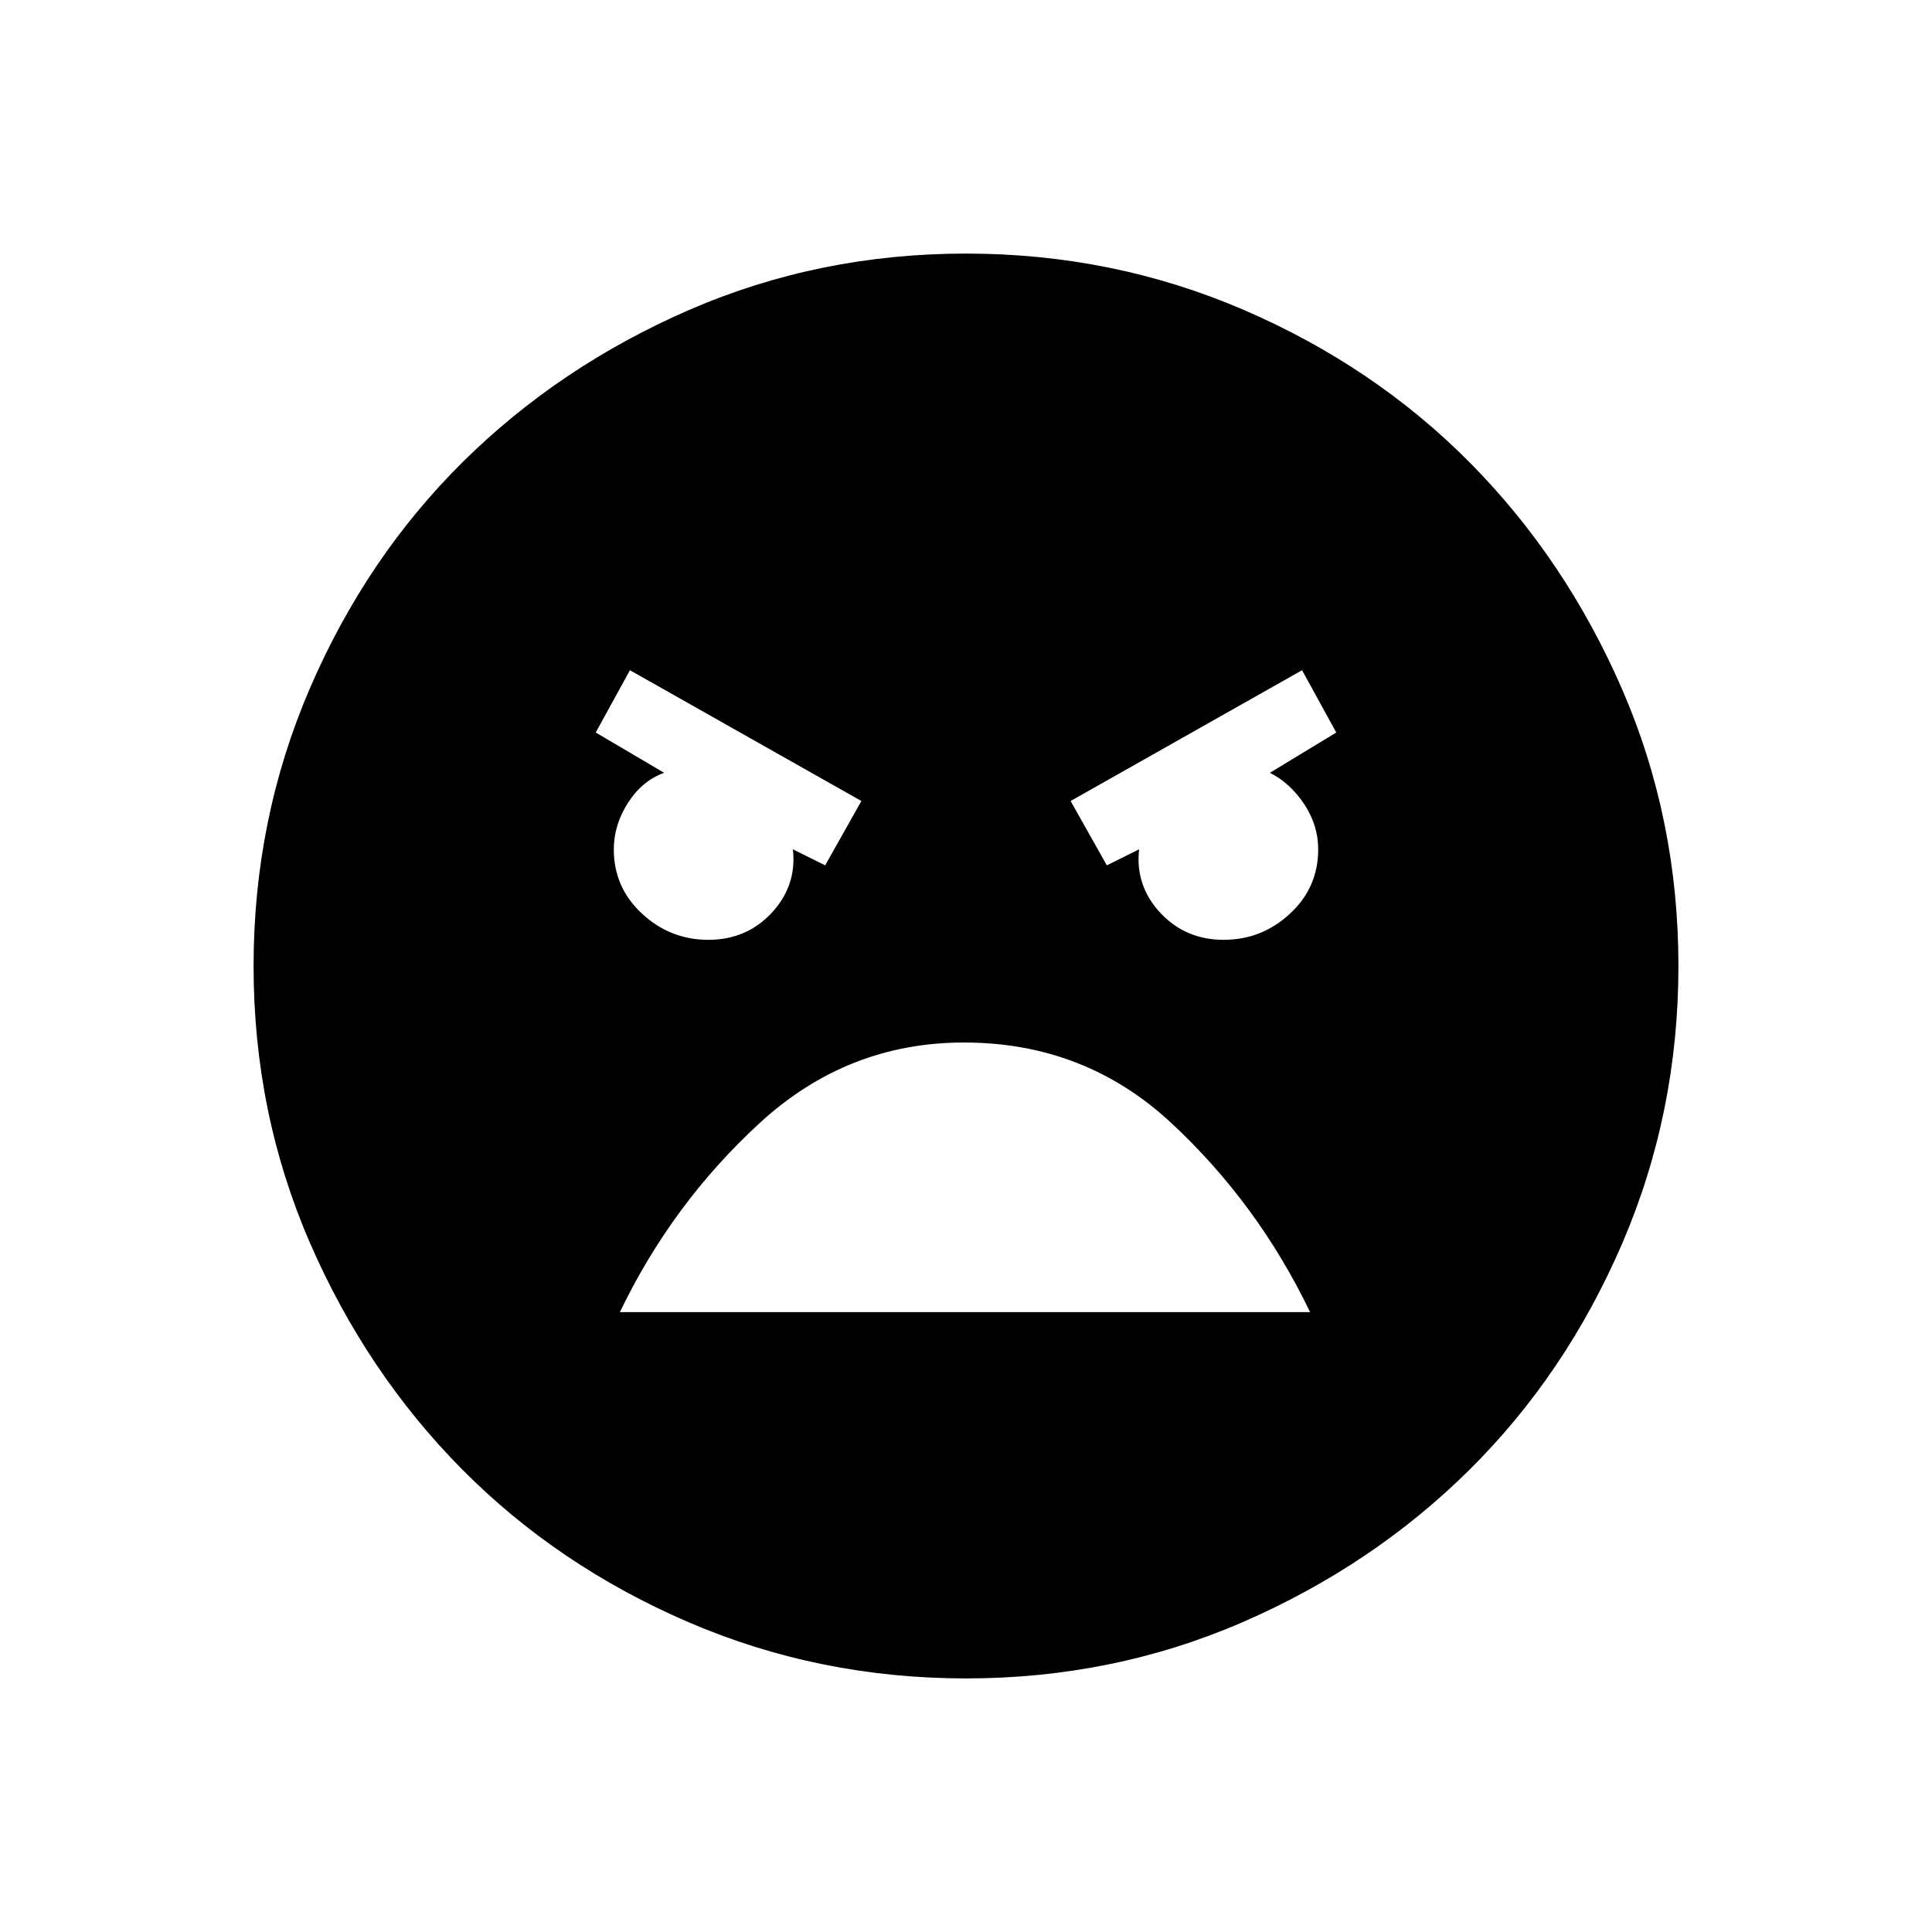 <svg xmlns="http://www.w3.org/2000/svg" height="20" width="20"><path d="M10 17.375Q8.479 17.375 7.125 16.792Q5.771 16.208 4.781 15.208Q3.792 14.208 3.208 12.865Q2.625 11.521 2.625 10Q2.625 8.479 3.208 7.125Q3.792 5.771 4.792 4.781Q5.792 3.792 7.135 3.208Q8.479 2.625 10 2.625Q11.521 2.625 12.875 3.208Q14.229 3.792 15.219 4.792Q16.208 5.792 16.792 7.135Q17.375 8.479 17.375 10Q17.375 11.521 16.792 12.875Q16.208 14.229 15.208 15.219Q14.208 16.208 12.865 16.792Q11.521 17.375 10 17.375ZM11.458 8.958 11.792 8.792Q11.75 9.167 12.01 9.448Q12.271 9.729 12.667 9.729Q13.062 9.729 13.354 9.458Q13.646 9.188 13.646 8.792Q13.646 8.542 13.5 8.323Q13.354 8.104 13.146 8L13.833 7.583L13.479 6.938L11.083 8.292ZM8.542 8.958 8.917 8.292 6.521 6.938 6.167 7.583 6.875 8Q6.646 8.083 6.5 8.312Q6.354 8.542 6.354 8.792Q6.354 9.188 6.646 9.458Q6.938 9.729 7.333 9.729Q7.729 9.729 7.99 9.448Q8.25 9.167 8.208 8.792ZM9.979 10.792Q8.771 10.792 7.865 11.625Q6.958 12.458 6.417 13.583H13.562Q13.021 12.458 12.125 11.625Q11.229 10.792 9.979 10.792Z"/></svg>